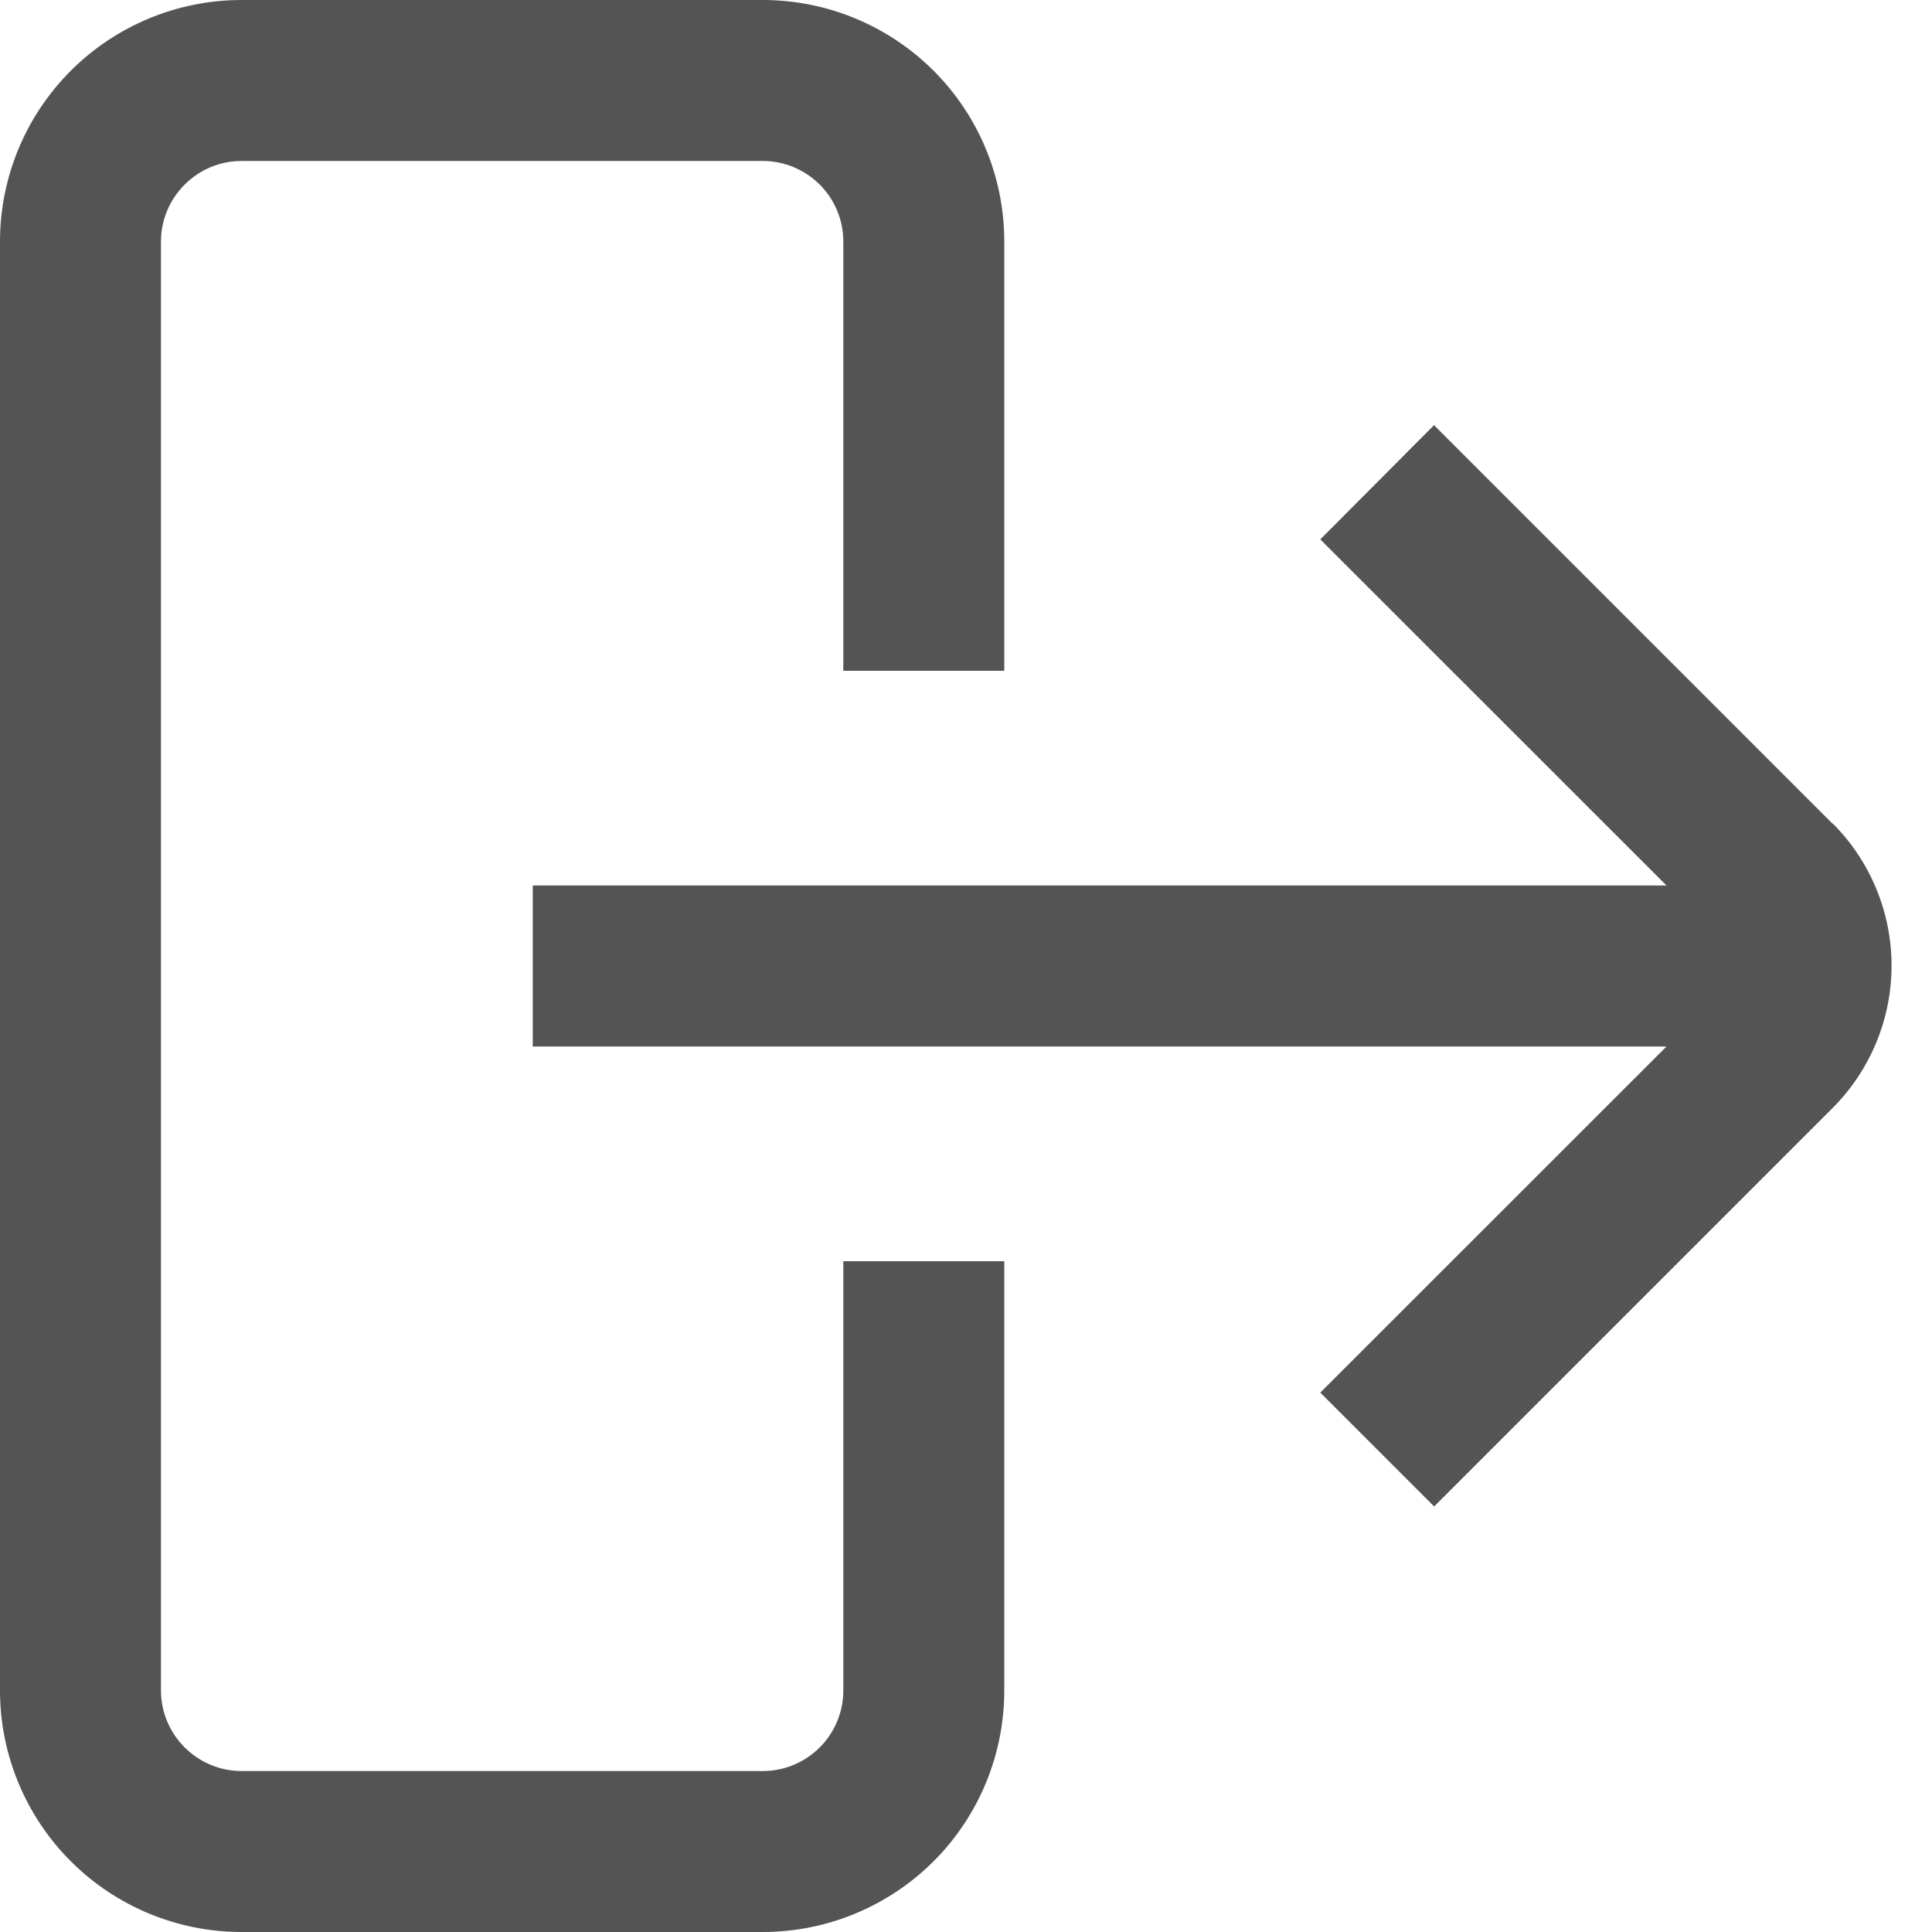 <svg width="16" height="16" viewBox="0 0 16 16" fill="none" xmlns="http://www.w3.org/2000/svg">
<g id="Group">
<path id="Vector" d="M15.176 6.821L11.876 3.521L10.934 4.467L13.801 7.333H4.412V8.667H13.801L10.934 11.533L11.877 12.476L15.177 9.176C15.332 9.021 15.454 8.837 15.538 8.635C15.622 8.433 15.665 8.216 15.665 7.997C15.665 7.778 15.622 7.562 15.538 7.359C15.454 7.157 15.332 6.973 15.177 6.819L15.176 6.821Z" fill="#545454"/>
<path id="Vector_2" d="M6.984 14C6.984 14.177 6.914 14.346 6.789 14.471C6.664 14.596 6.494 14.667 6.317 14.667H2C1.823 14.667 1.654 14.596 1.529 14.471C1.404 14.346 1.333 14.177 1.333 14V2C1.333 1.823 1.404 1.654 1.529 1.529C1.654 1.404 1.823 1.333 2 1.333H6.317C6.494 1.333 6.664 1.404 6.789 1.529C6.914 1.654 6.984 1.823 6.984 2V5.555H8.317V2C8.317 1.47 8.107 0.961 7.732 0.586C7.356 0.211 6.848 0 6.317 0L2 0C1.47 0 0.961 0.211 0.586 0.586C0.211 0.961 0 1.47 0 2L0 14C0 14.53 0.211 15.039 0.586 15.414C0.961 15.789 1.47 16 2 16H6.317C6.848 16 7.356 15.789 7.732 15.414C8.107 15.039 8.317 14.53 8.317 14V10.445H6.984V14Z" fill="#545454"/>
</g>
</svg>
